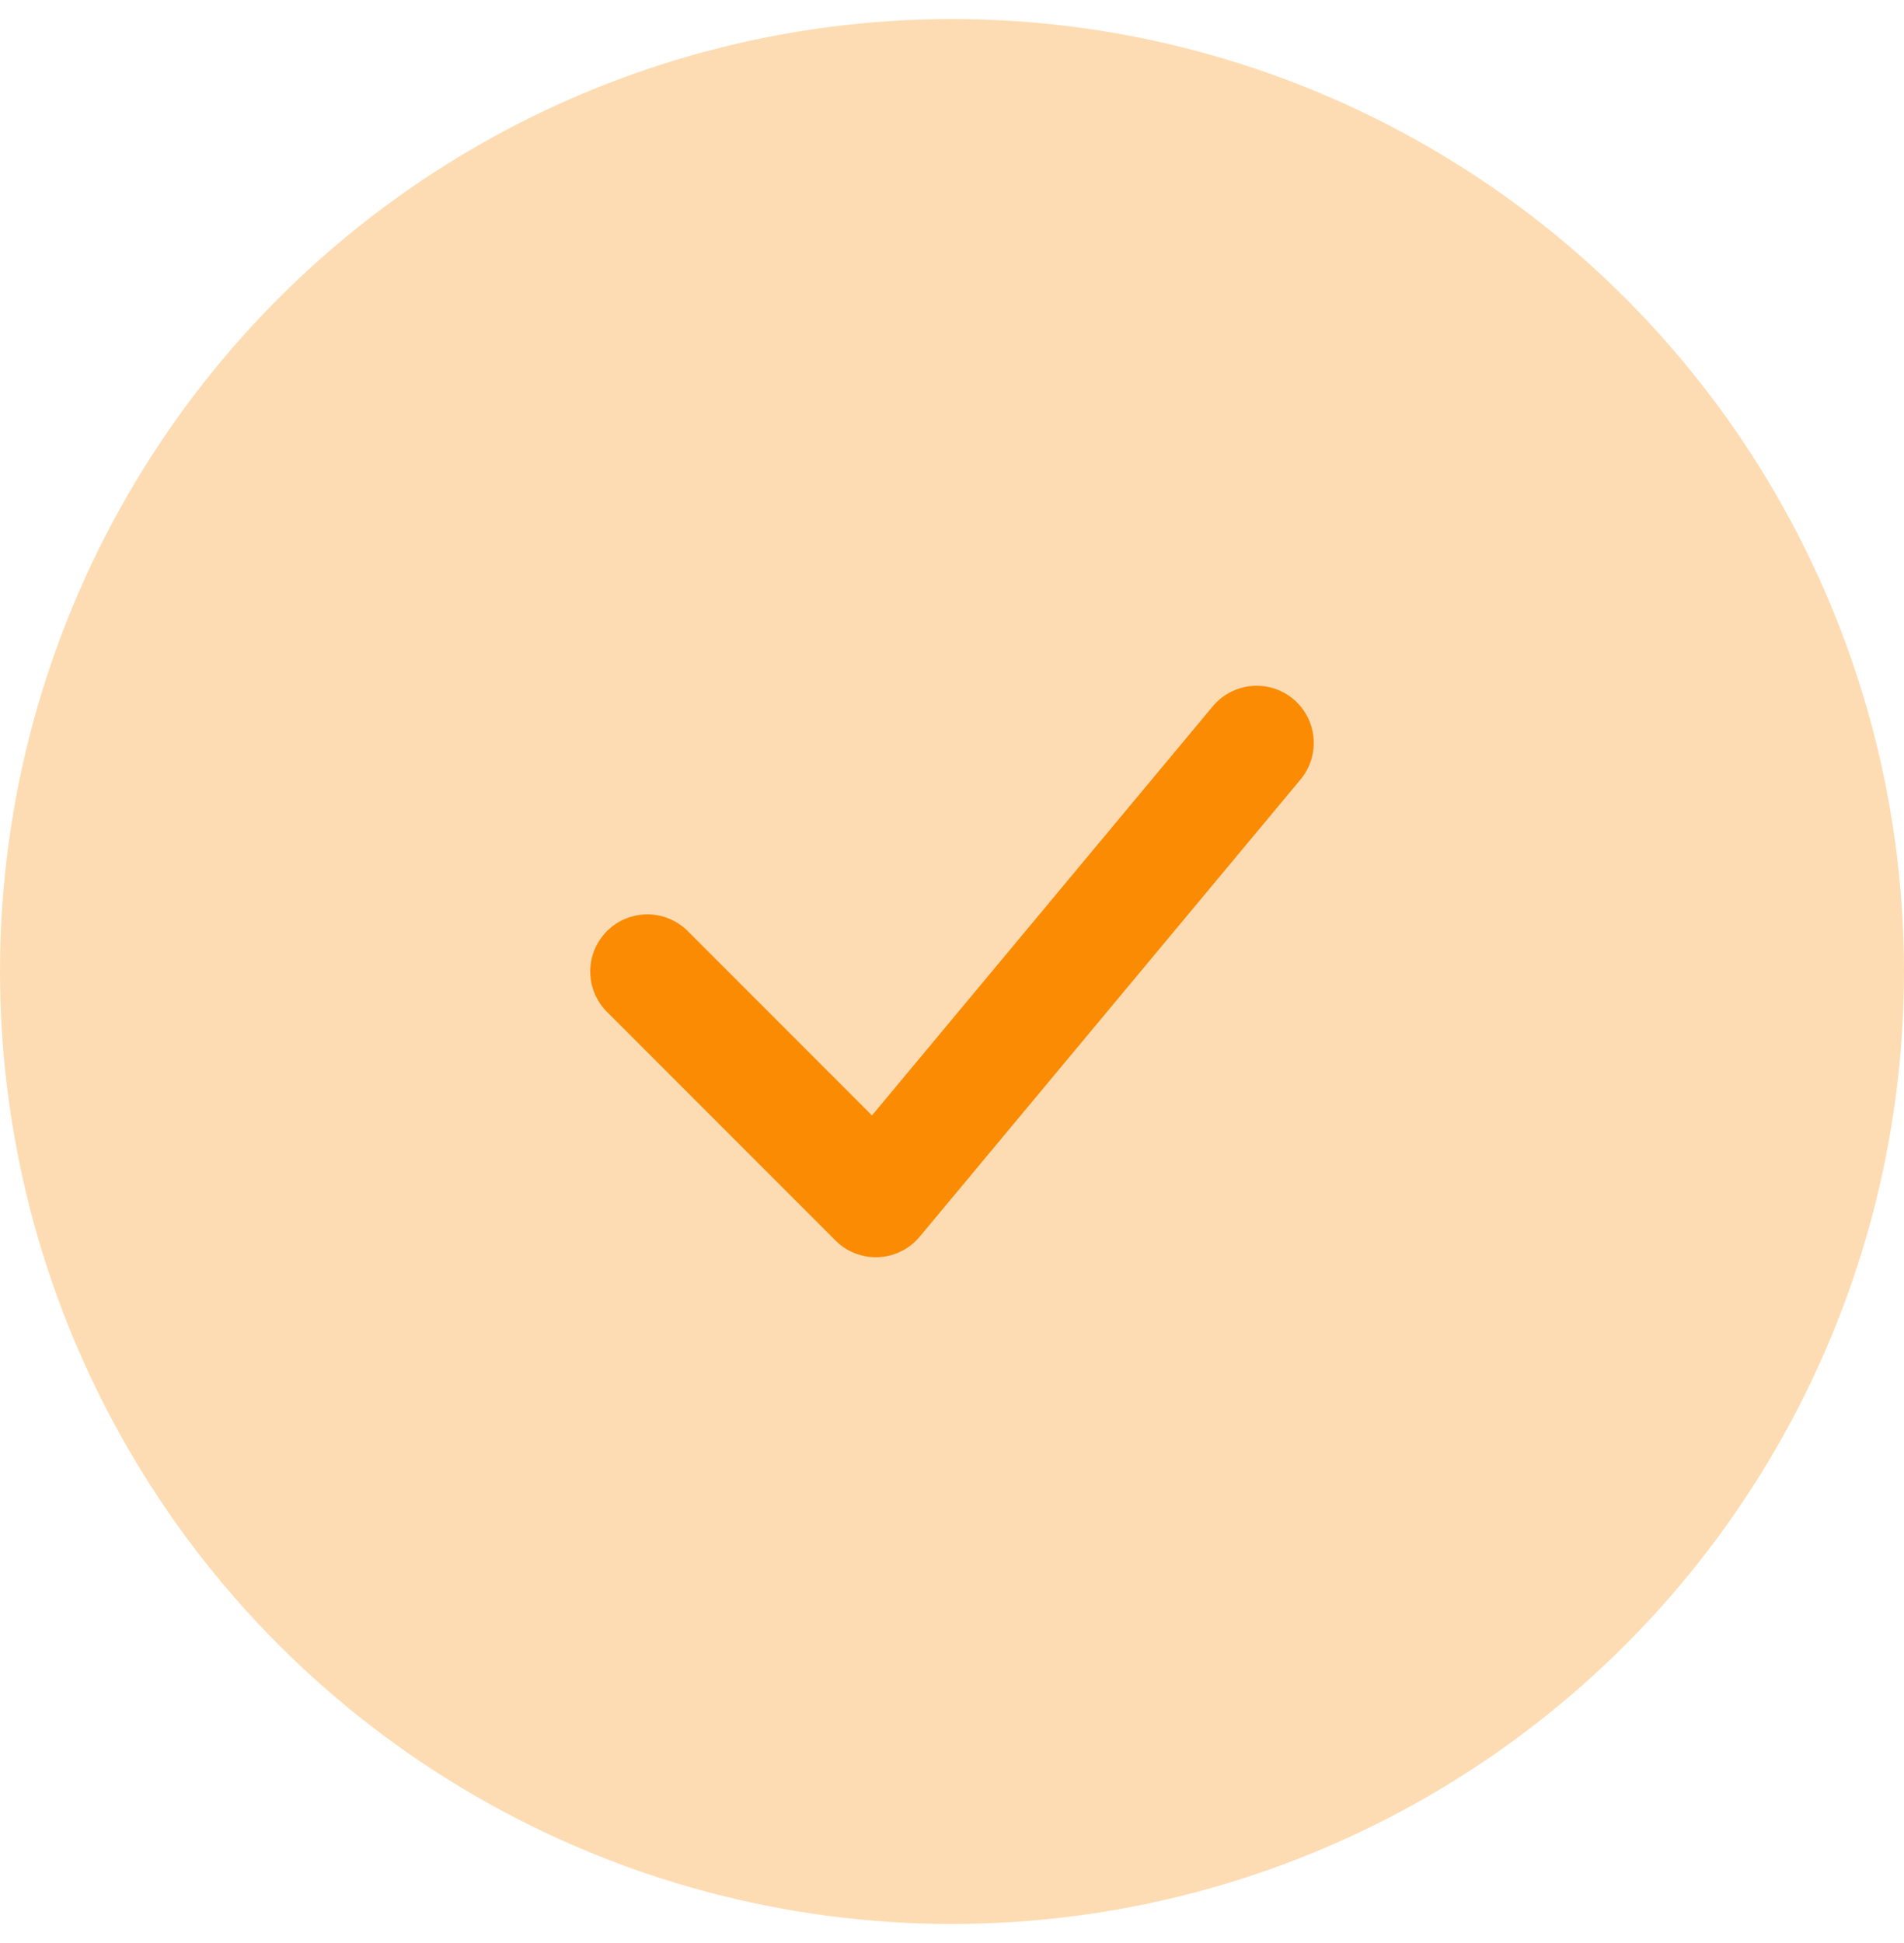 <svg width="50" height="51" viewBox="0 0 50 51" fill="none" xmlns="http://www.w3.org/2000/svg">
<circle opacity="0.3" cx="25" cy="25.5" r="25" fill="#FA8B02"/>
<path d="M17 25.5L23 31.5L33 19.5" stroke="#FA8B02" stroke-width="3" stroke-linecap="round" stroke-linejoin="round"/>
</svg>
